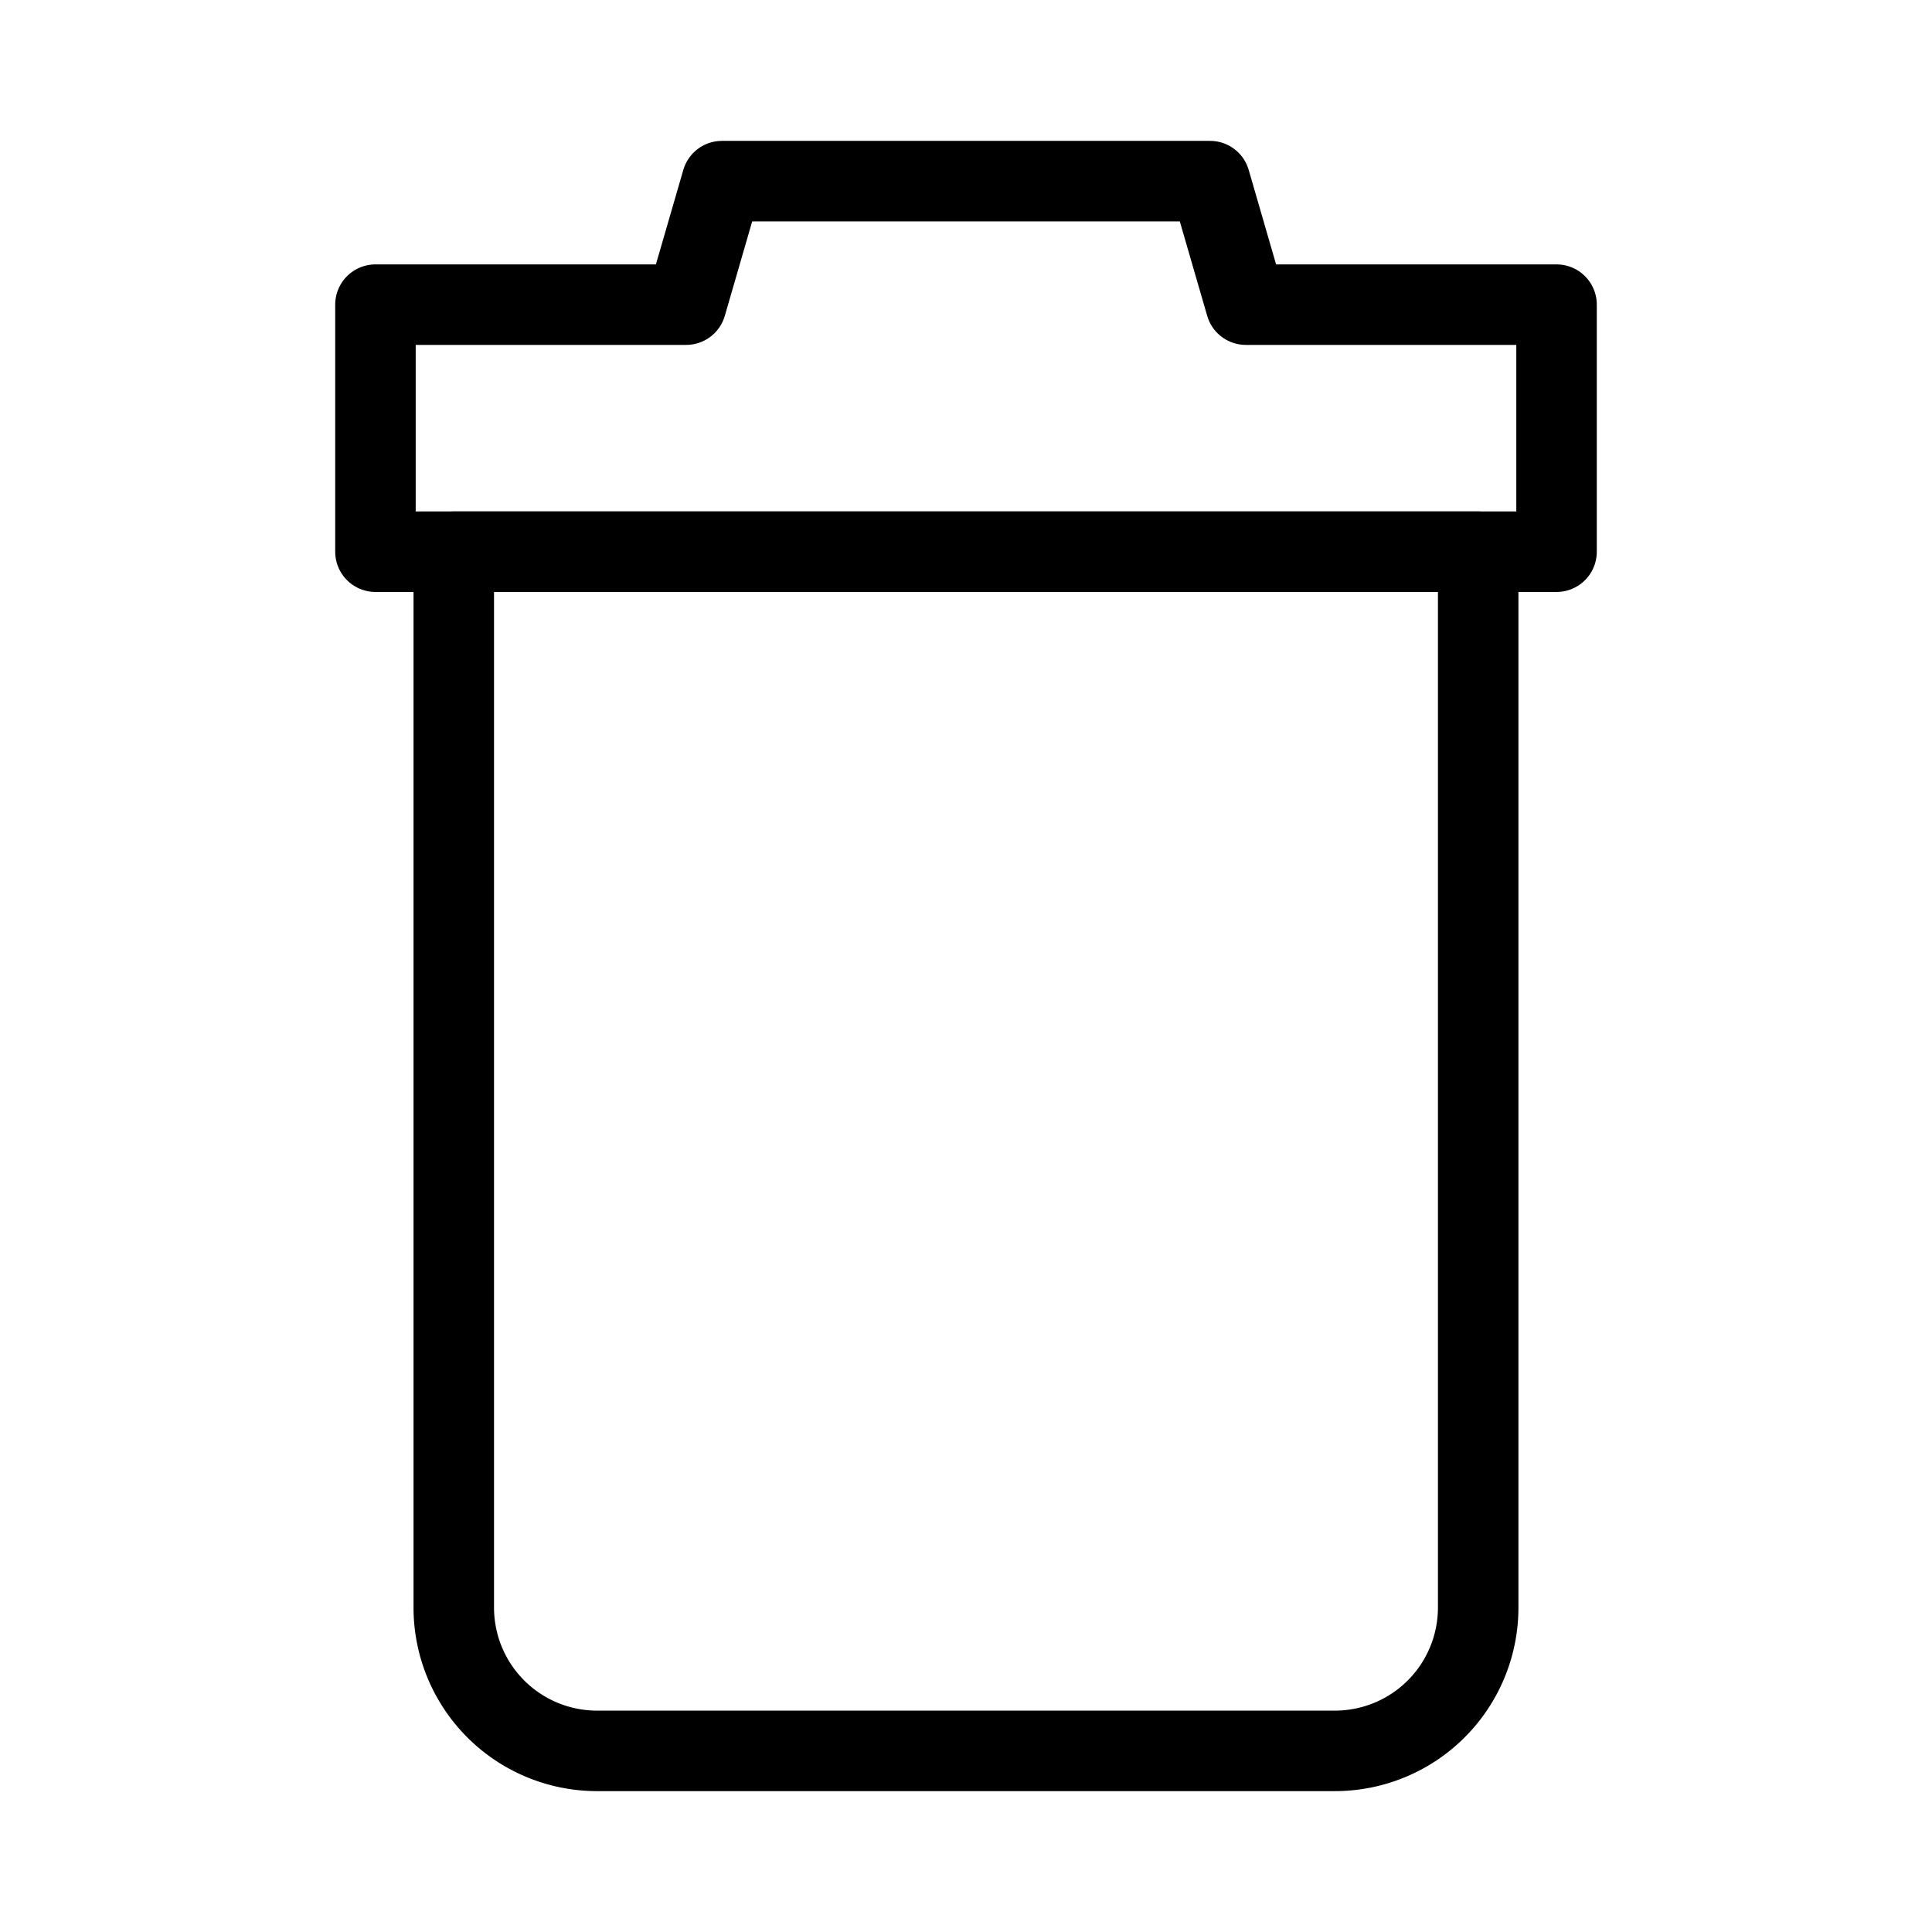 <svg xmlns="http://www.w3.org/2000/svg" viewBox="0 0 48 48"><defs><style>.a{stroke-width:2px;stroke-width:2px;fill:none;stroke:#000;stroke-linecap:round;stroke-linejoin:round;}</style></defs><path class="a" d="M11.274,13.707H36.725a0,0,0,0,1,0,0V39.94a3.56,3.56,0,0,1-3.56,3.56H14.834a3.56,3.56,0,0,1-3.56-3.56V13.707A0,0,0,0,1,11.274,13.707Z"/><polygon class="a" points="30.953 7.569 30.063 4.5 17.937 4.5 17.047 7.569 9.328 7.569 9.328 13.707 38.672 13.707 38.672 7.569 30.953 7.569"/></svg>